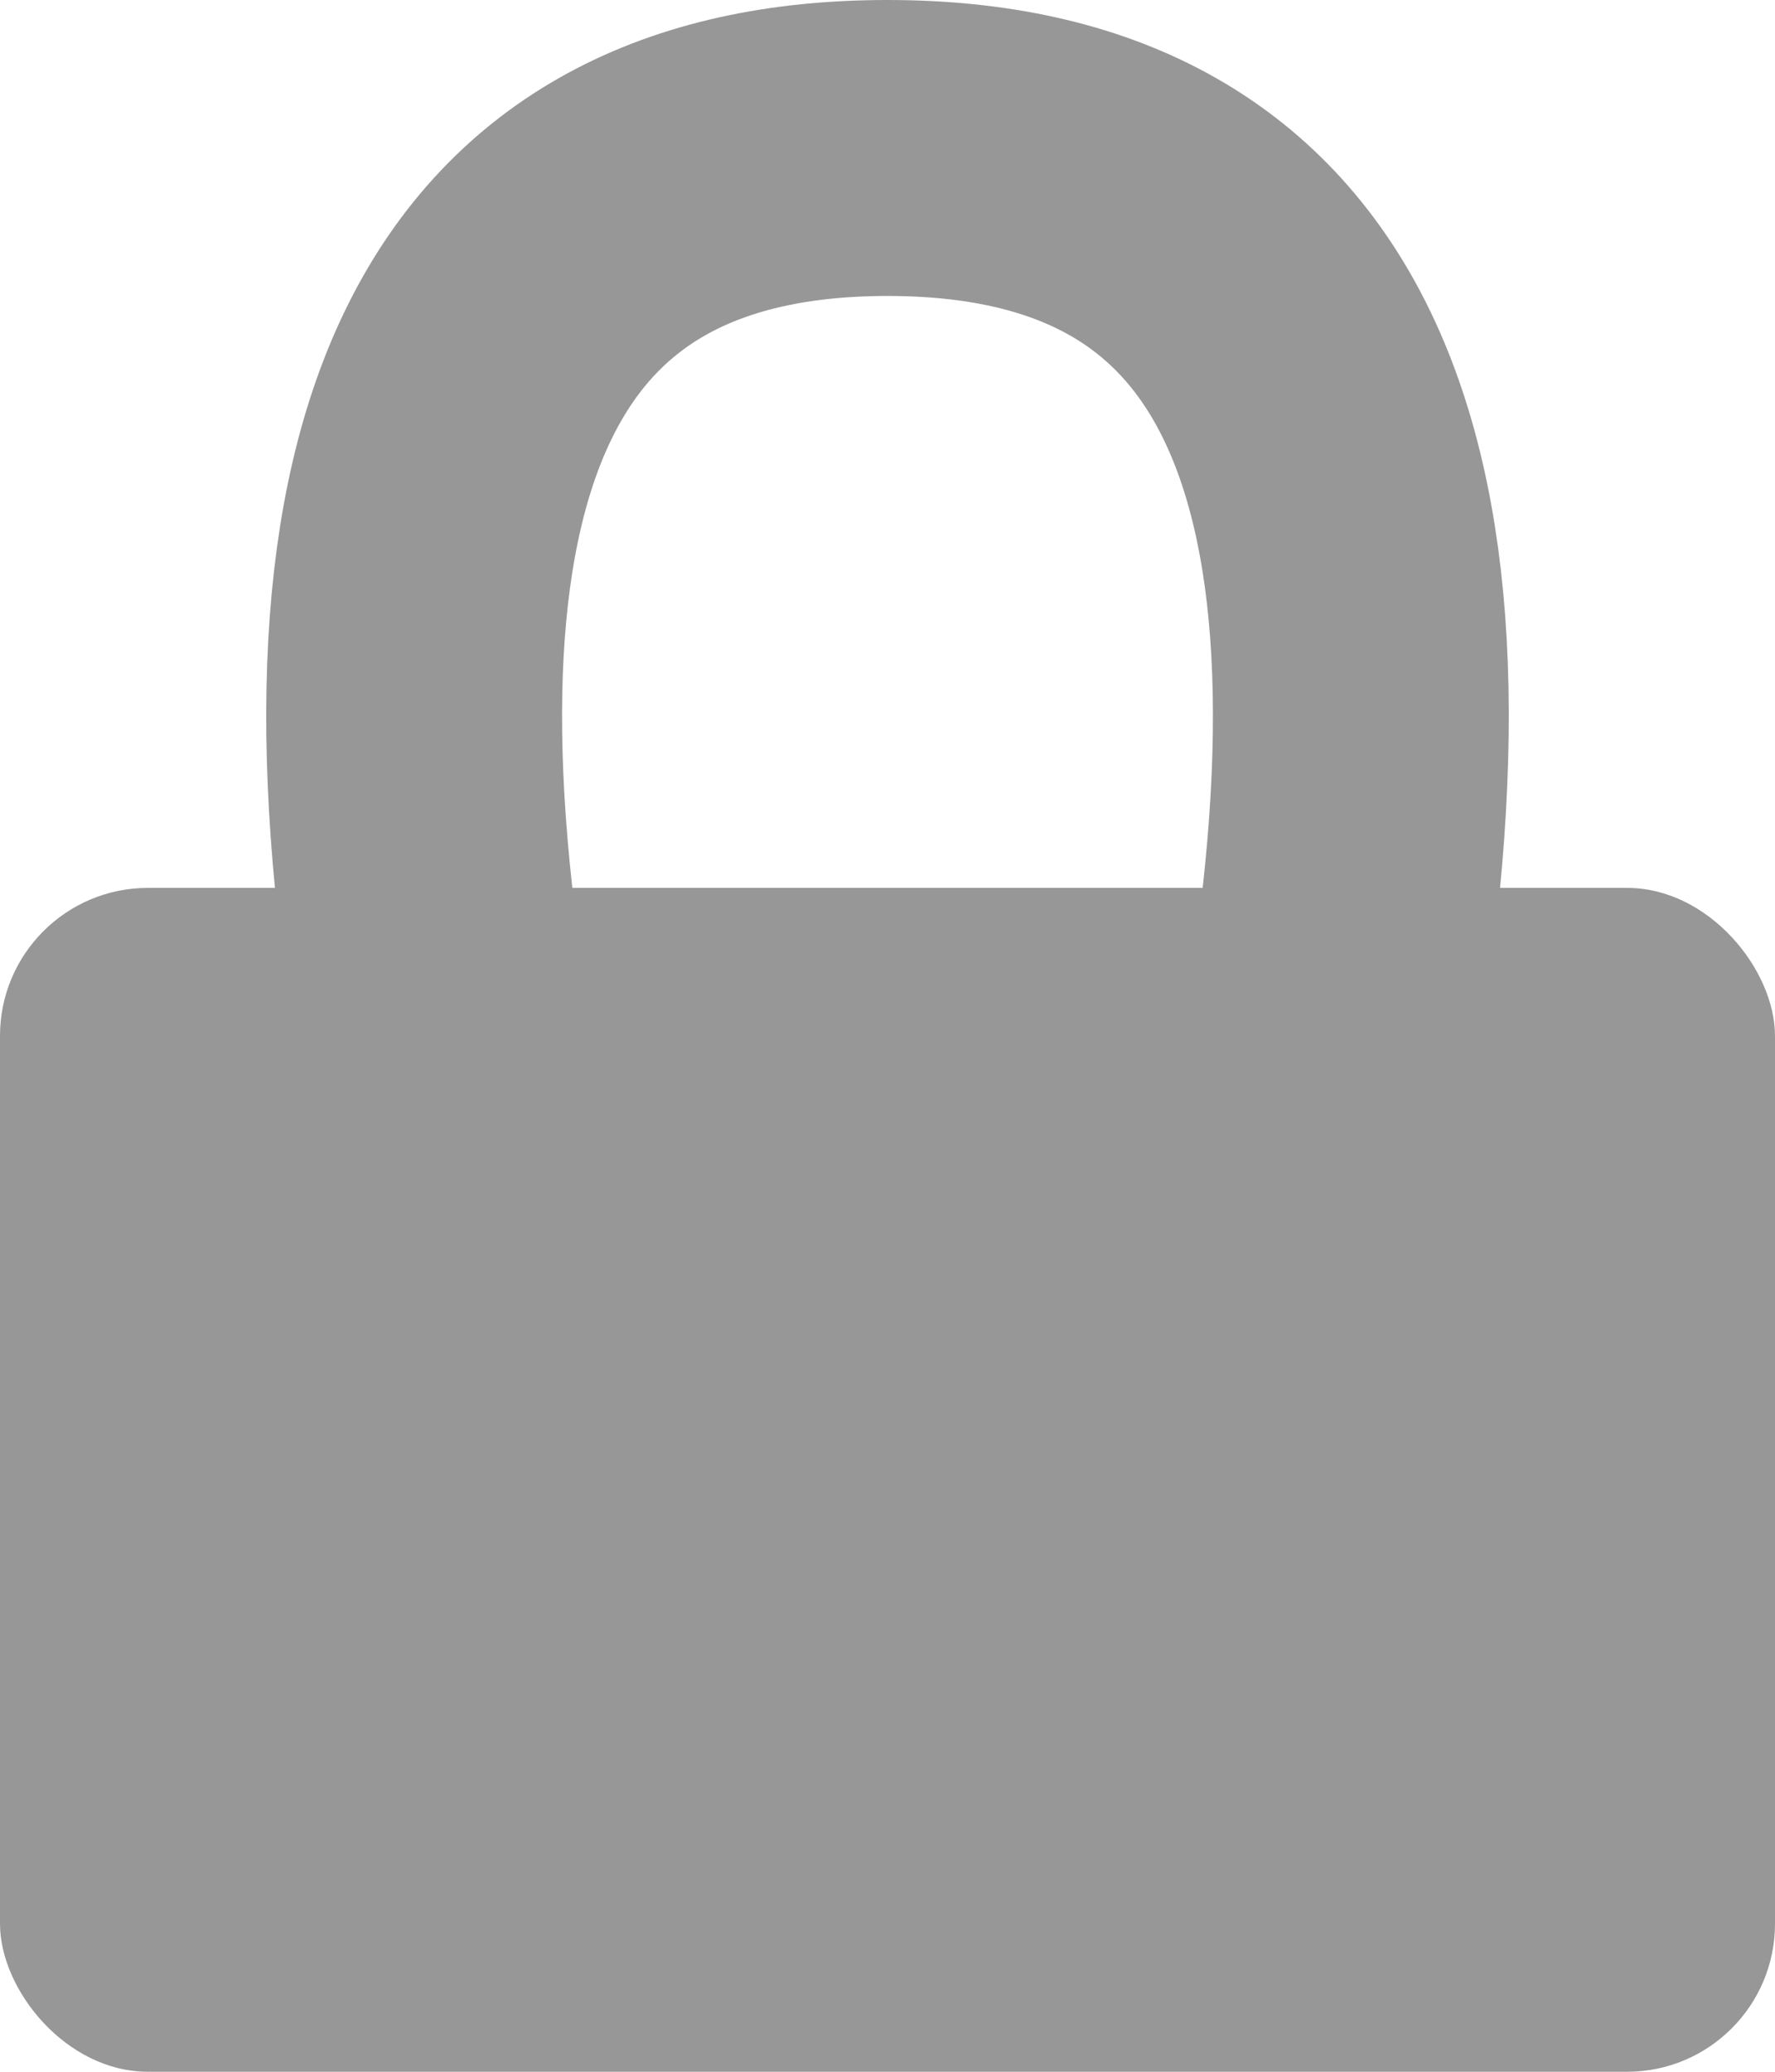 <?xml version="1.0" encoding="UTF-8" standalone="no"?>
<svg xmlns:rdf="http://www.w3.org/1999/02/22-rdf-syntax-ns#" xmlns="http://www.w3.org/2000/svg" height="14px" width="12px" version="1.1" xmlns:cc="http://creativecommons.org/ns#" xmlns:dc="http://purl.org/dc/elements/1.1/" viewBox="0 0 12 14">
 <g fill-rule="evenodd" fill="none">
  <g transform="translate(0 1)">
   <rect rx="1" height="8" width="12" y="5" x="0" fill="#979797"/>
   <path stroke="#979797" stroke-width="2" d="m9 6c0.667-4-0.333-6-3-6-2.667 3.0616e-16 -3.667 2-3 6"/>
  </g>
 </g>
</svg>
